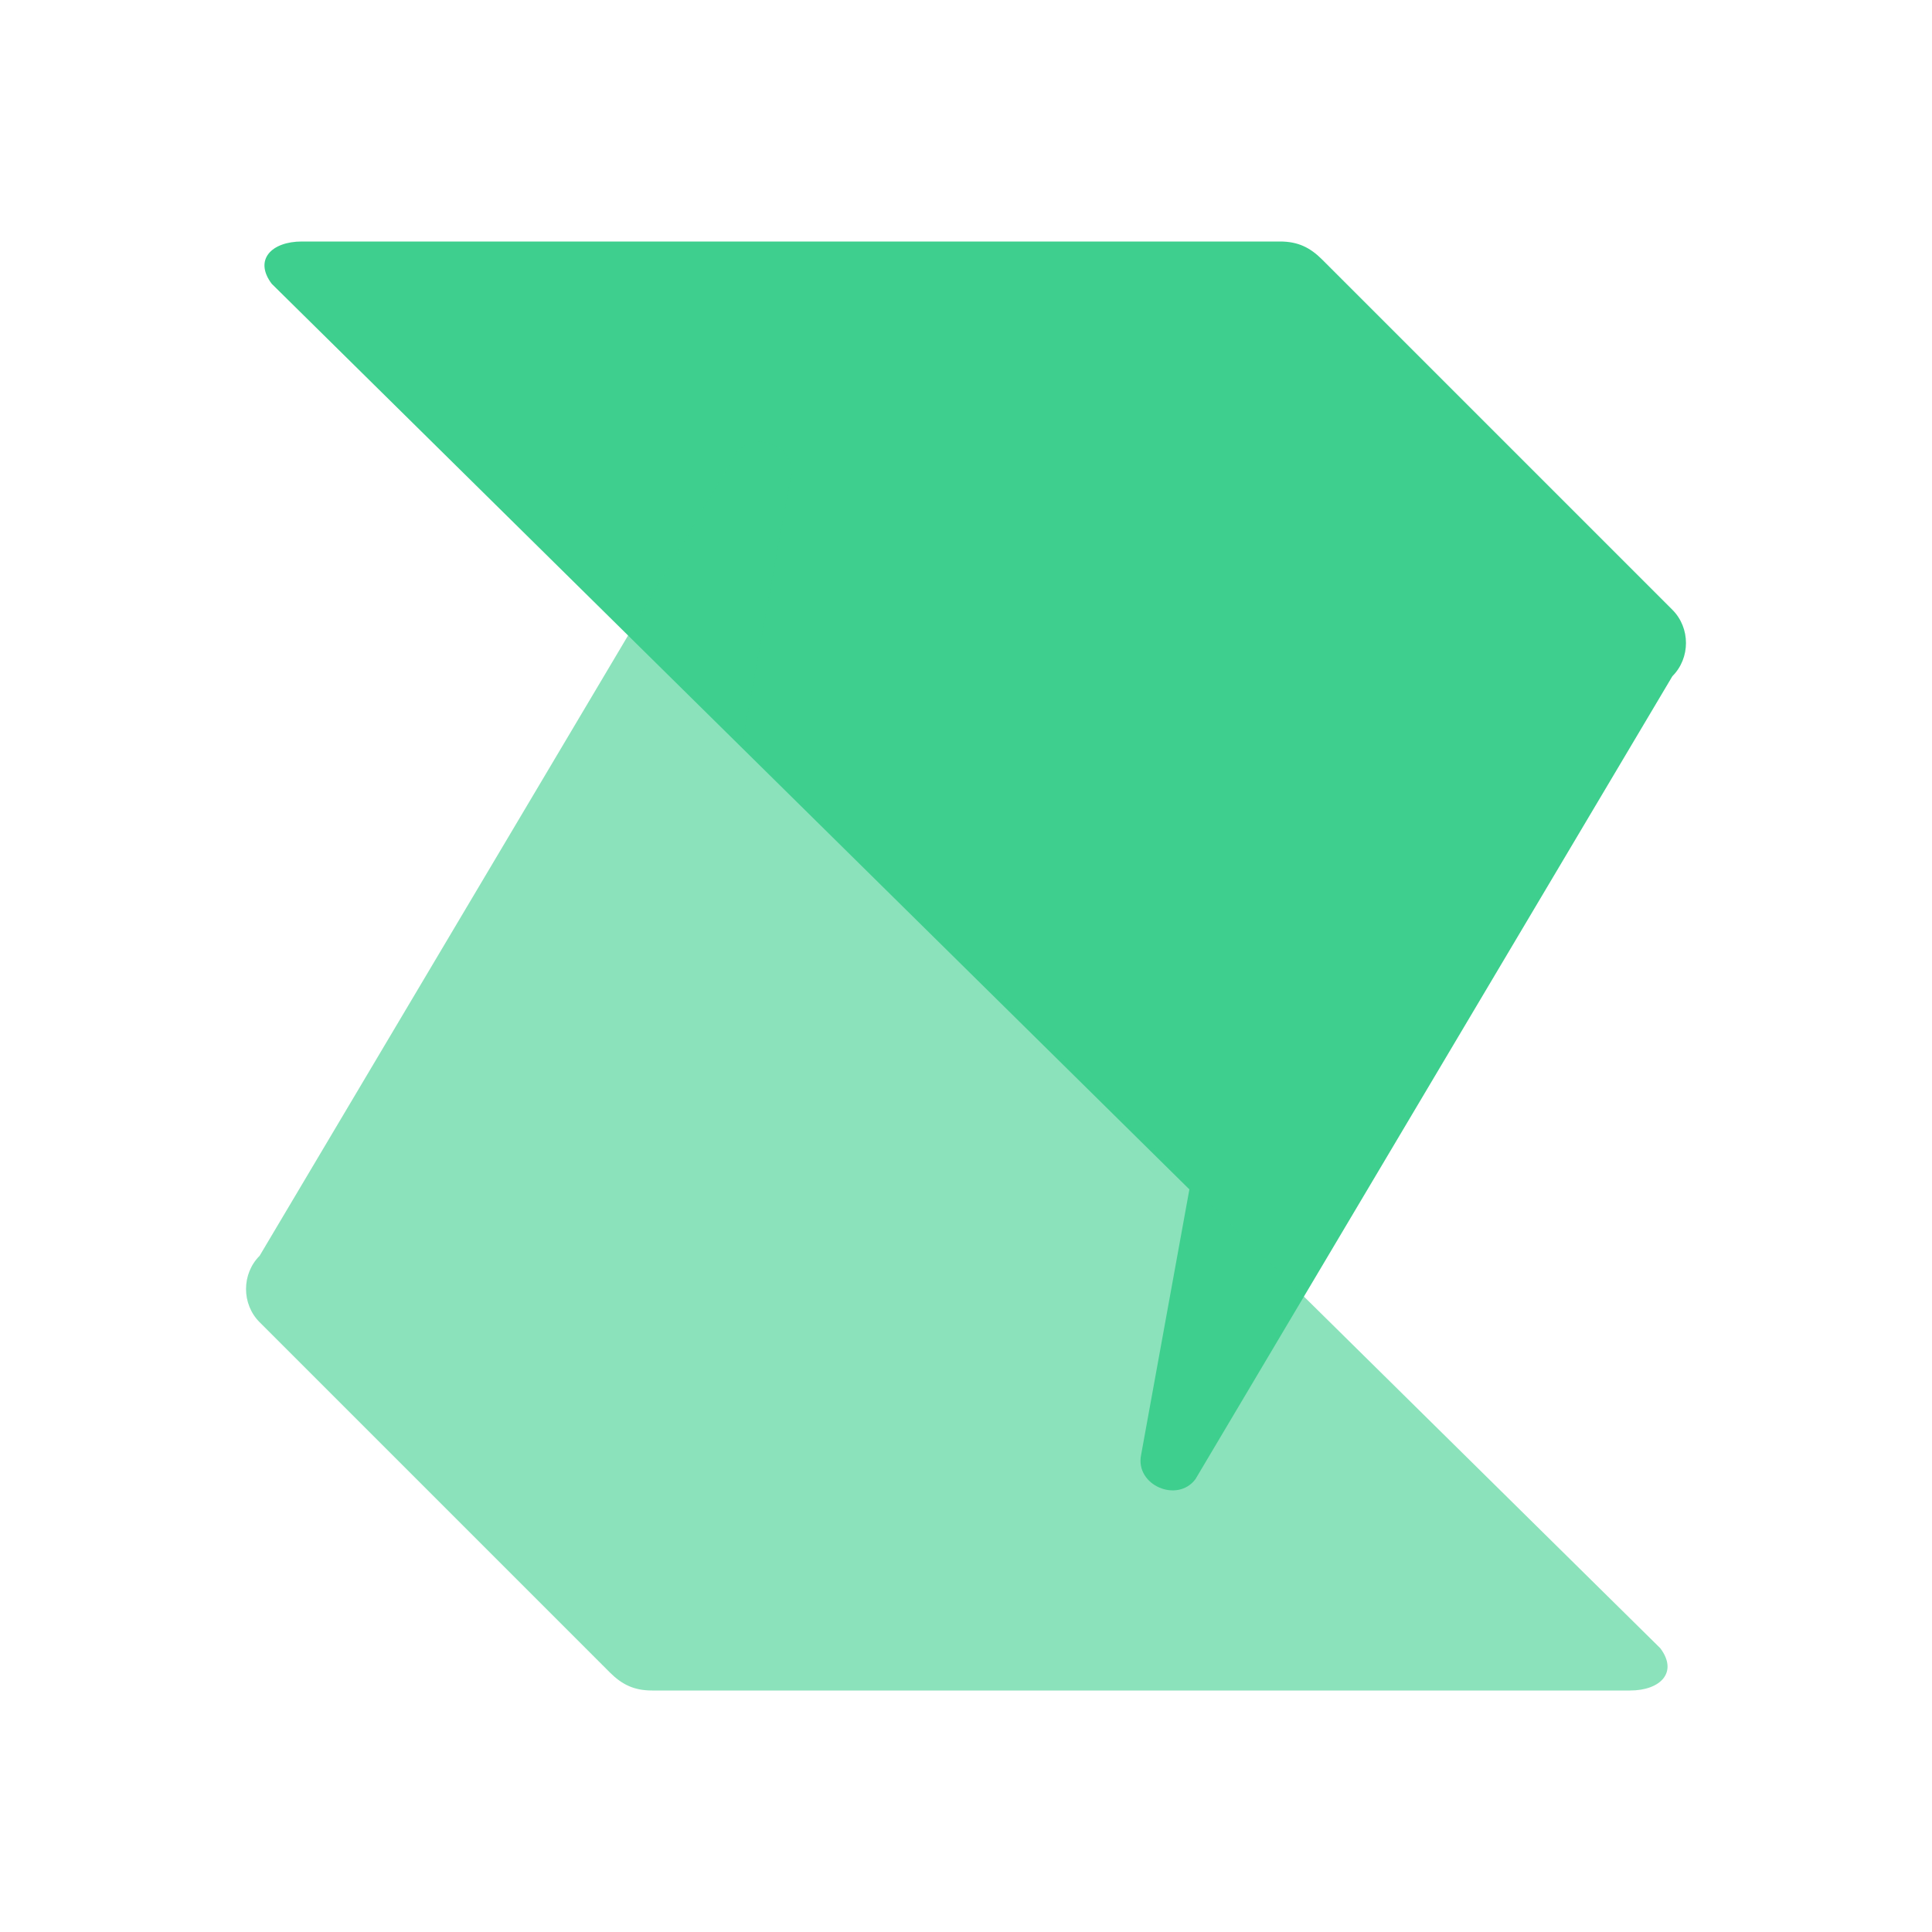 <?xml version="1.0" encoding="UTF-8"?>
<svg width="32" height="32" viewBox="0 0 32 32" fill="none" xmlns="http://www.w3.org/2000/svg">
  <path d="M19.8 24.5c-.3.4-1 .1-.9-.4l.8-4.4-15.2-15C4.2 4.3 4.5 4 5 4h16.2c.3 0 .5.1.7.3l5.8 5.8c.3.3.3.8 0 1.1L19.8 24.5z" fill="#3ECF8E"/>
  <path d="M12.2 7.5c.3-.4 1-.1.9.4l-.8 4.4 15.2 15c.3.4 0 .7-.5.7H10.8c-.3 0-.5-.1-.7-.3l-5.8-5.8c-.3-.3-.3-.8 0-1.1l7.9-13.3z" fill="#3ECF8E" fill-opacity=".6"/>
</svg> 